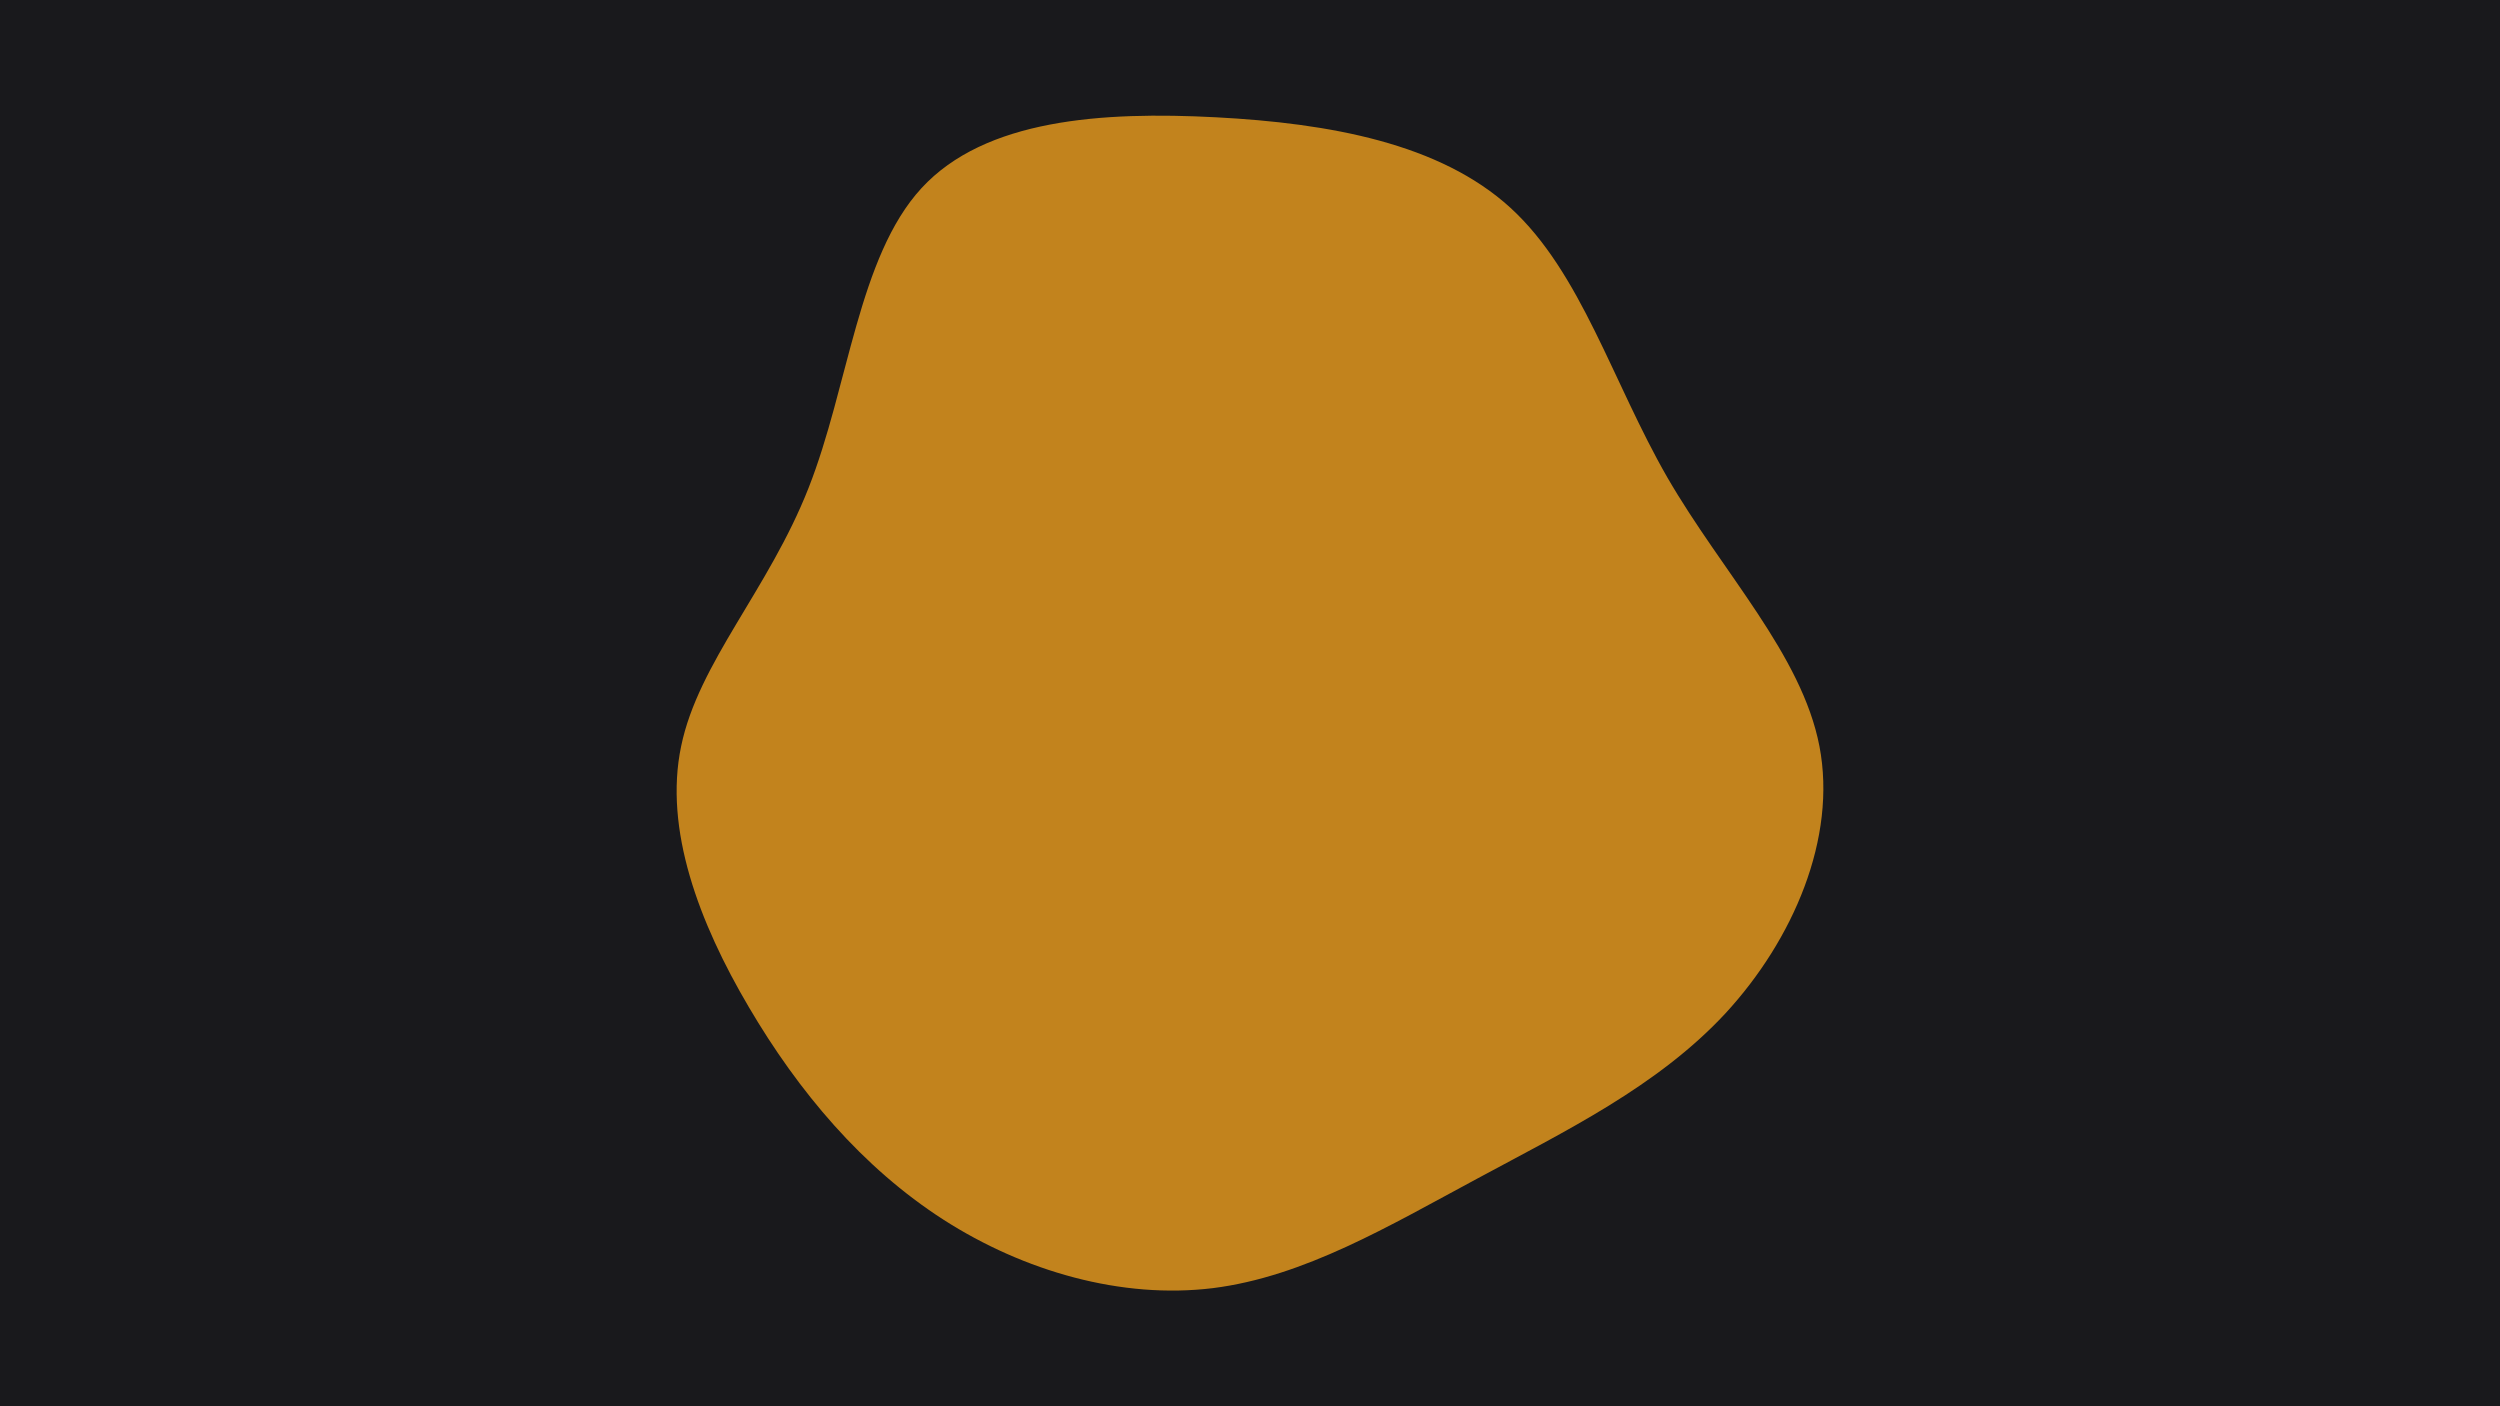 <svg id="visual" viewBox="0 0 960 540" width="960" height="540" xmlns="http://www.w3.org/2000/svg" xmlns:xlink="http://www.w3.org/1999/xlink" version="1.1"><rect x="0" y="0" width="960" height="540" fill="#19191C"></rect><g transform="translate(468.261 282.641)"><path d="M111.8 -202.8C138.9 -178 150.9 -136 172 -99.3C193.2 -62.7 223.6 -31.3 230.4 3.9C237.2 39.2 220.3 78.3 194.3 106.5C168.2 134.6 132.8 151.7 98.9 170C65 188.2 32.5 207.6 -2.5 212C-37.5 216.3 -75 205.6 -106 185.7C-137.1 165.7 -161.6 136.6 -180.7 104.1C-199.8 71.7 -213.4 35.8 -206.7 3.9C-200.1 -28.1 -173.1 -56.3 -157.8 -95.2C-142.4 -134.2 -138.7 -184 -114.4 -210.4C-90 -236.9 -45 -239.9 -1.3 -237.6C42.3 -235.3 84.7 -227.6 111.8 -202.8" fill="#C2831D"></path></g></svg>